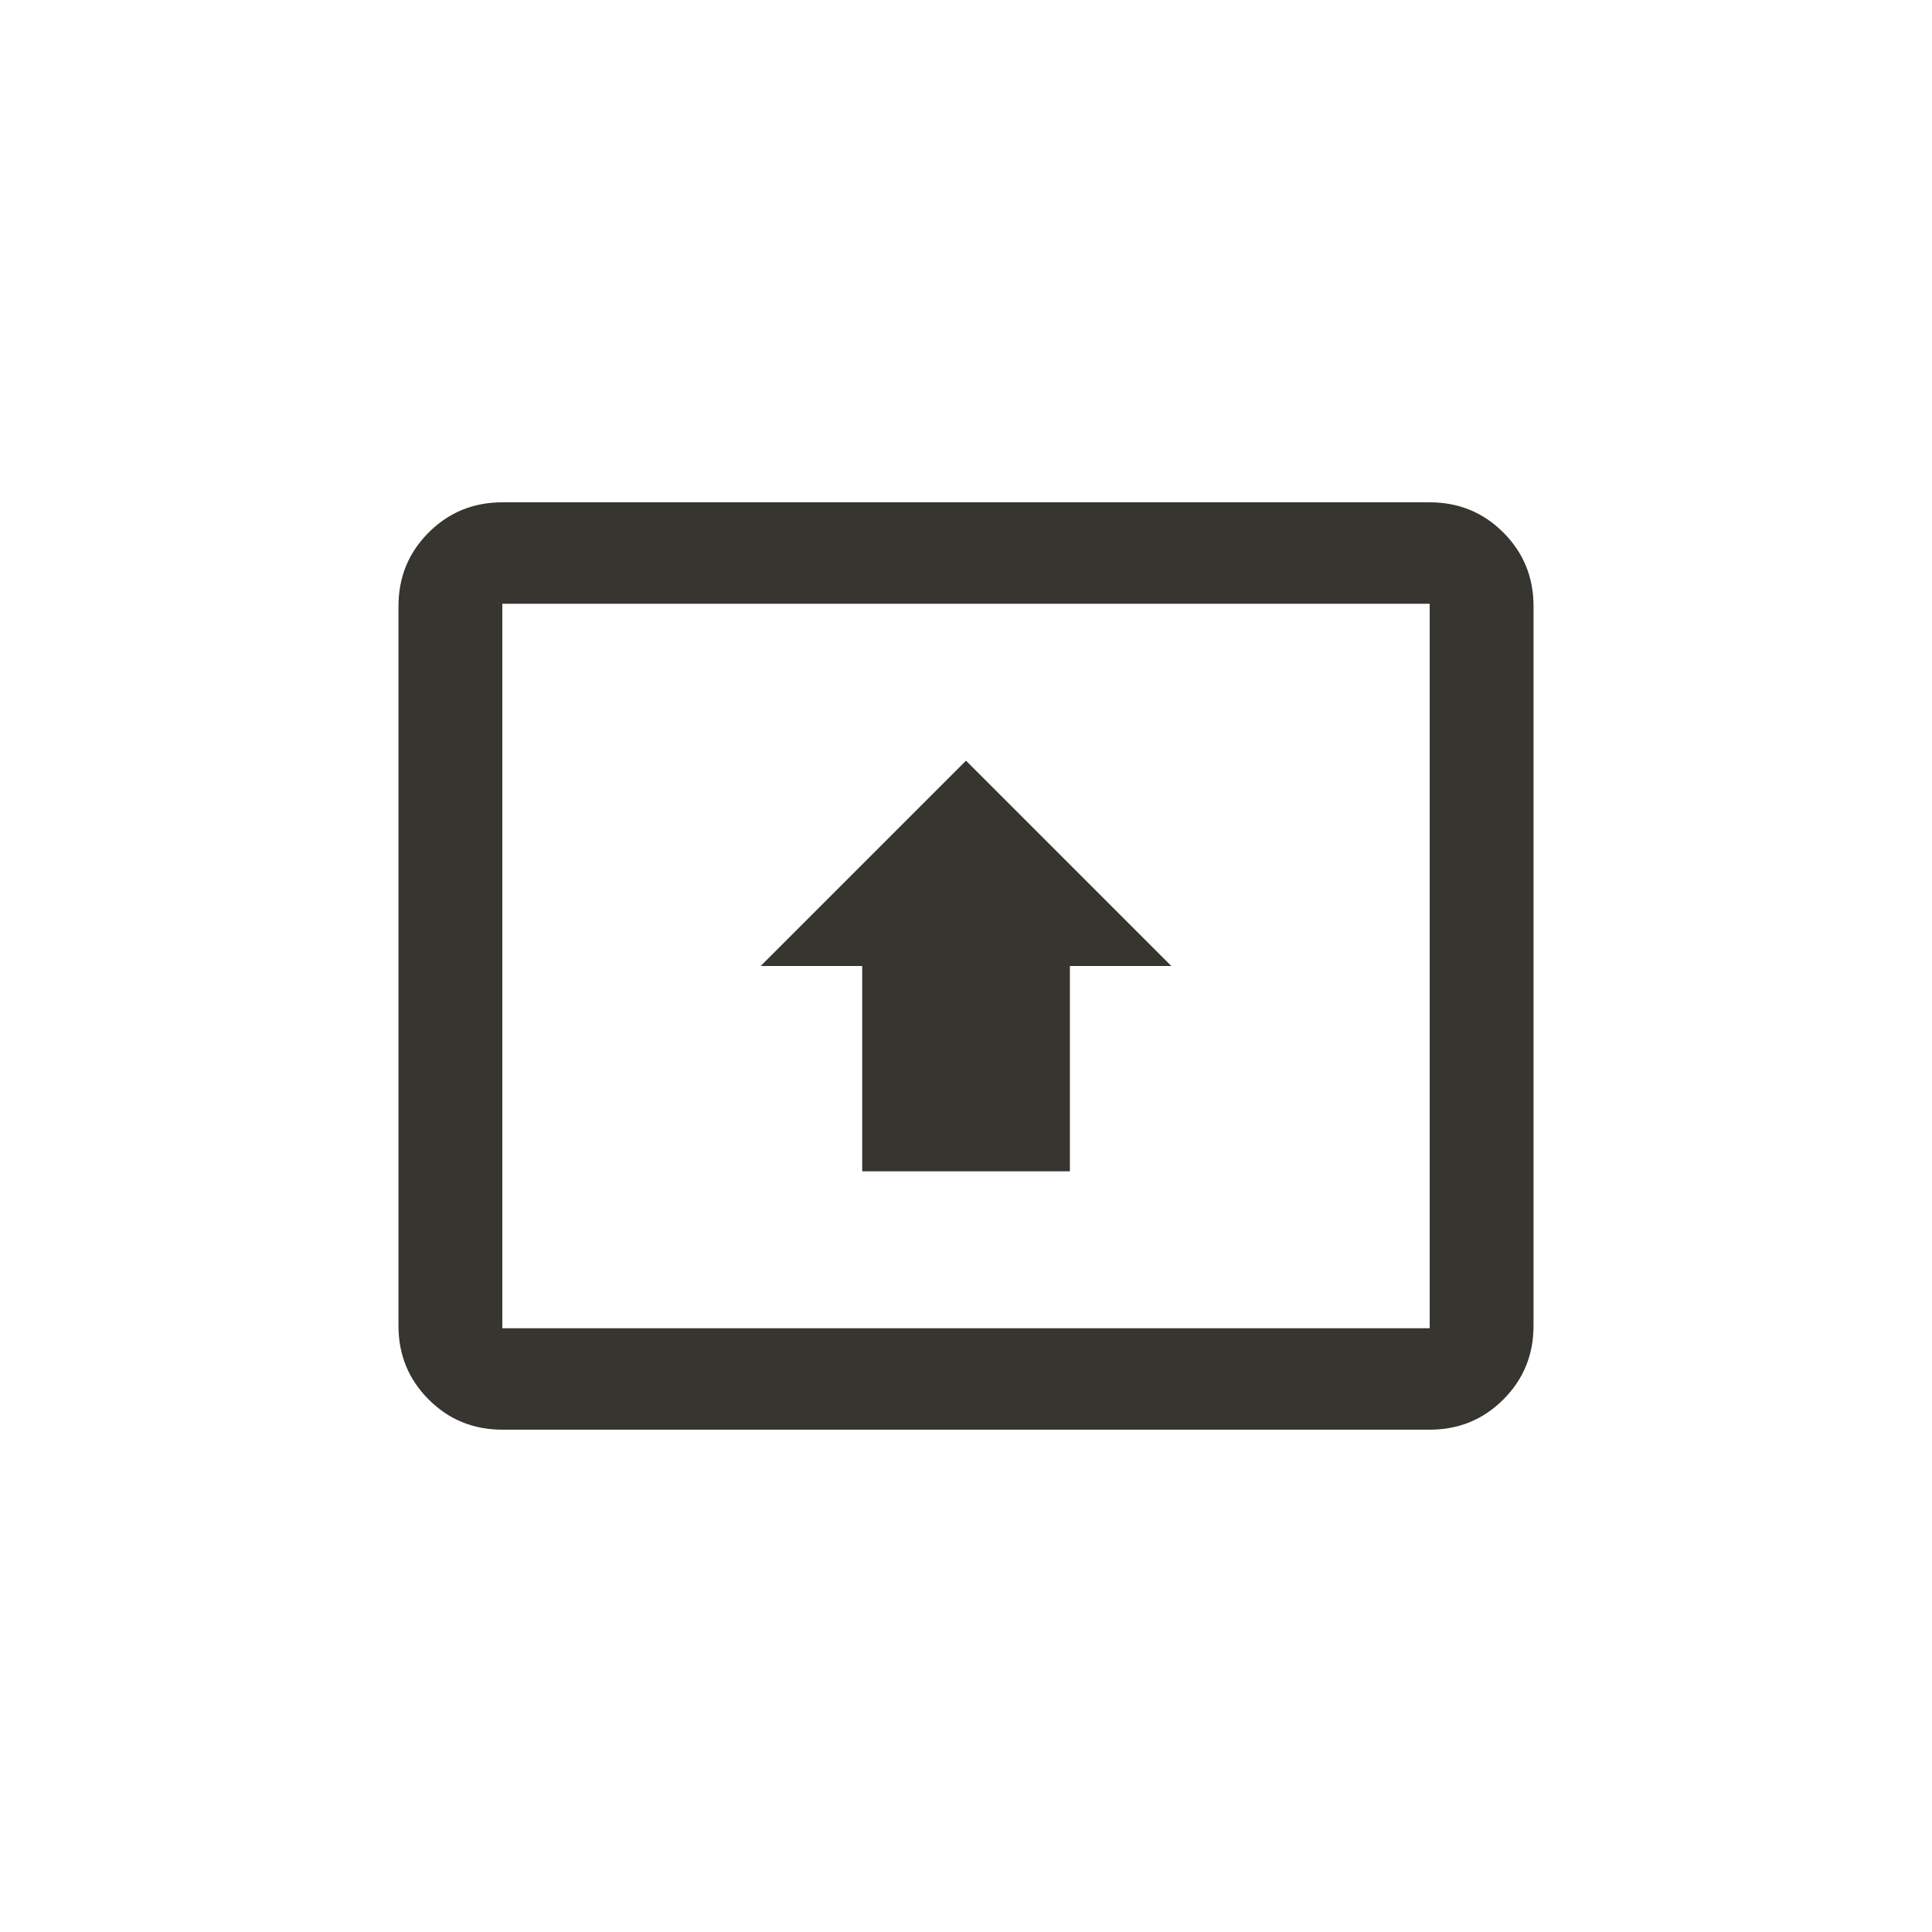 <!-- Generated by IcoMoon.io -->
<svg version="1.1" xmlns="http://www.w3.org/2000/svg" width="40" height="40" viewBox="0 0 40 40">
<title>mt-present_to_all</title>
<path fill="#37352f" d="M17.849 20h-2.1l4.251-4.251 4.251 4.251h-2.1v4.251h-4.3v-4.251zM29.6 27.5v-15h-19.2v15h19.2zM29.6 10.4q0.9 0 1.525 0.625t0.625 1.525v14.9q0 0.9-0.625 1.525t-1.525 0.625h-19.2q-0.9 0-1.525-0.625t-0.625-1.525v-14.9q0-0.9 0.625-1.525t1.525-0.625h19.2z"></path>
</svg>
